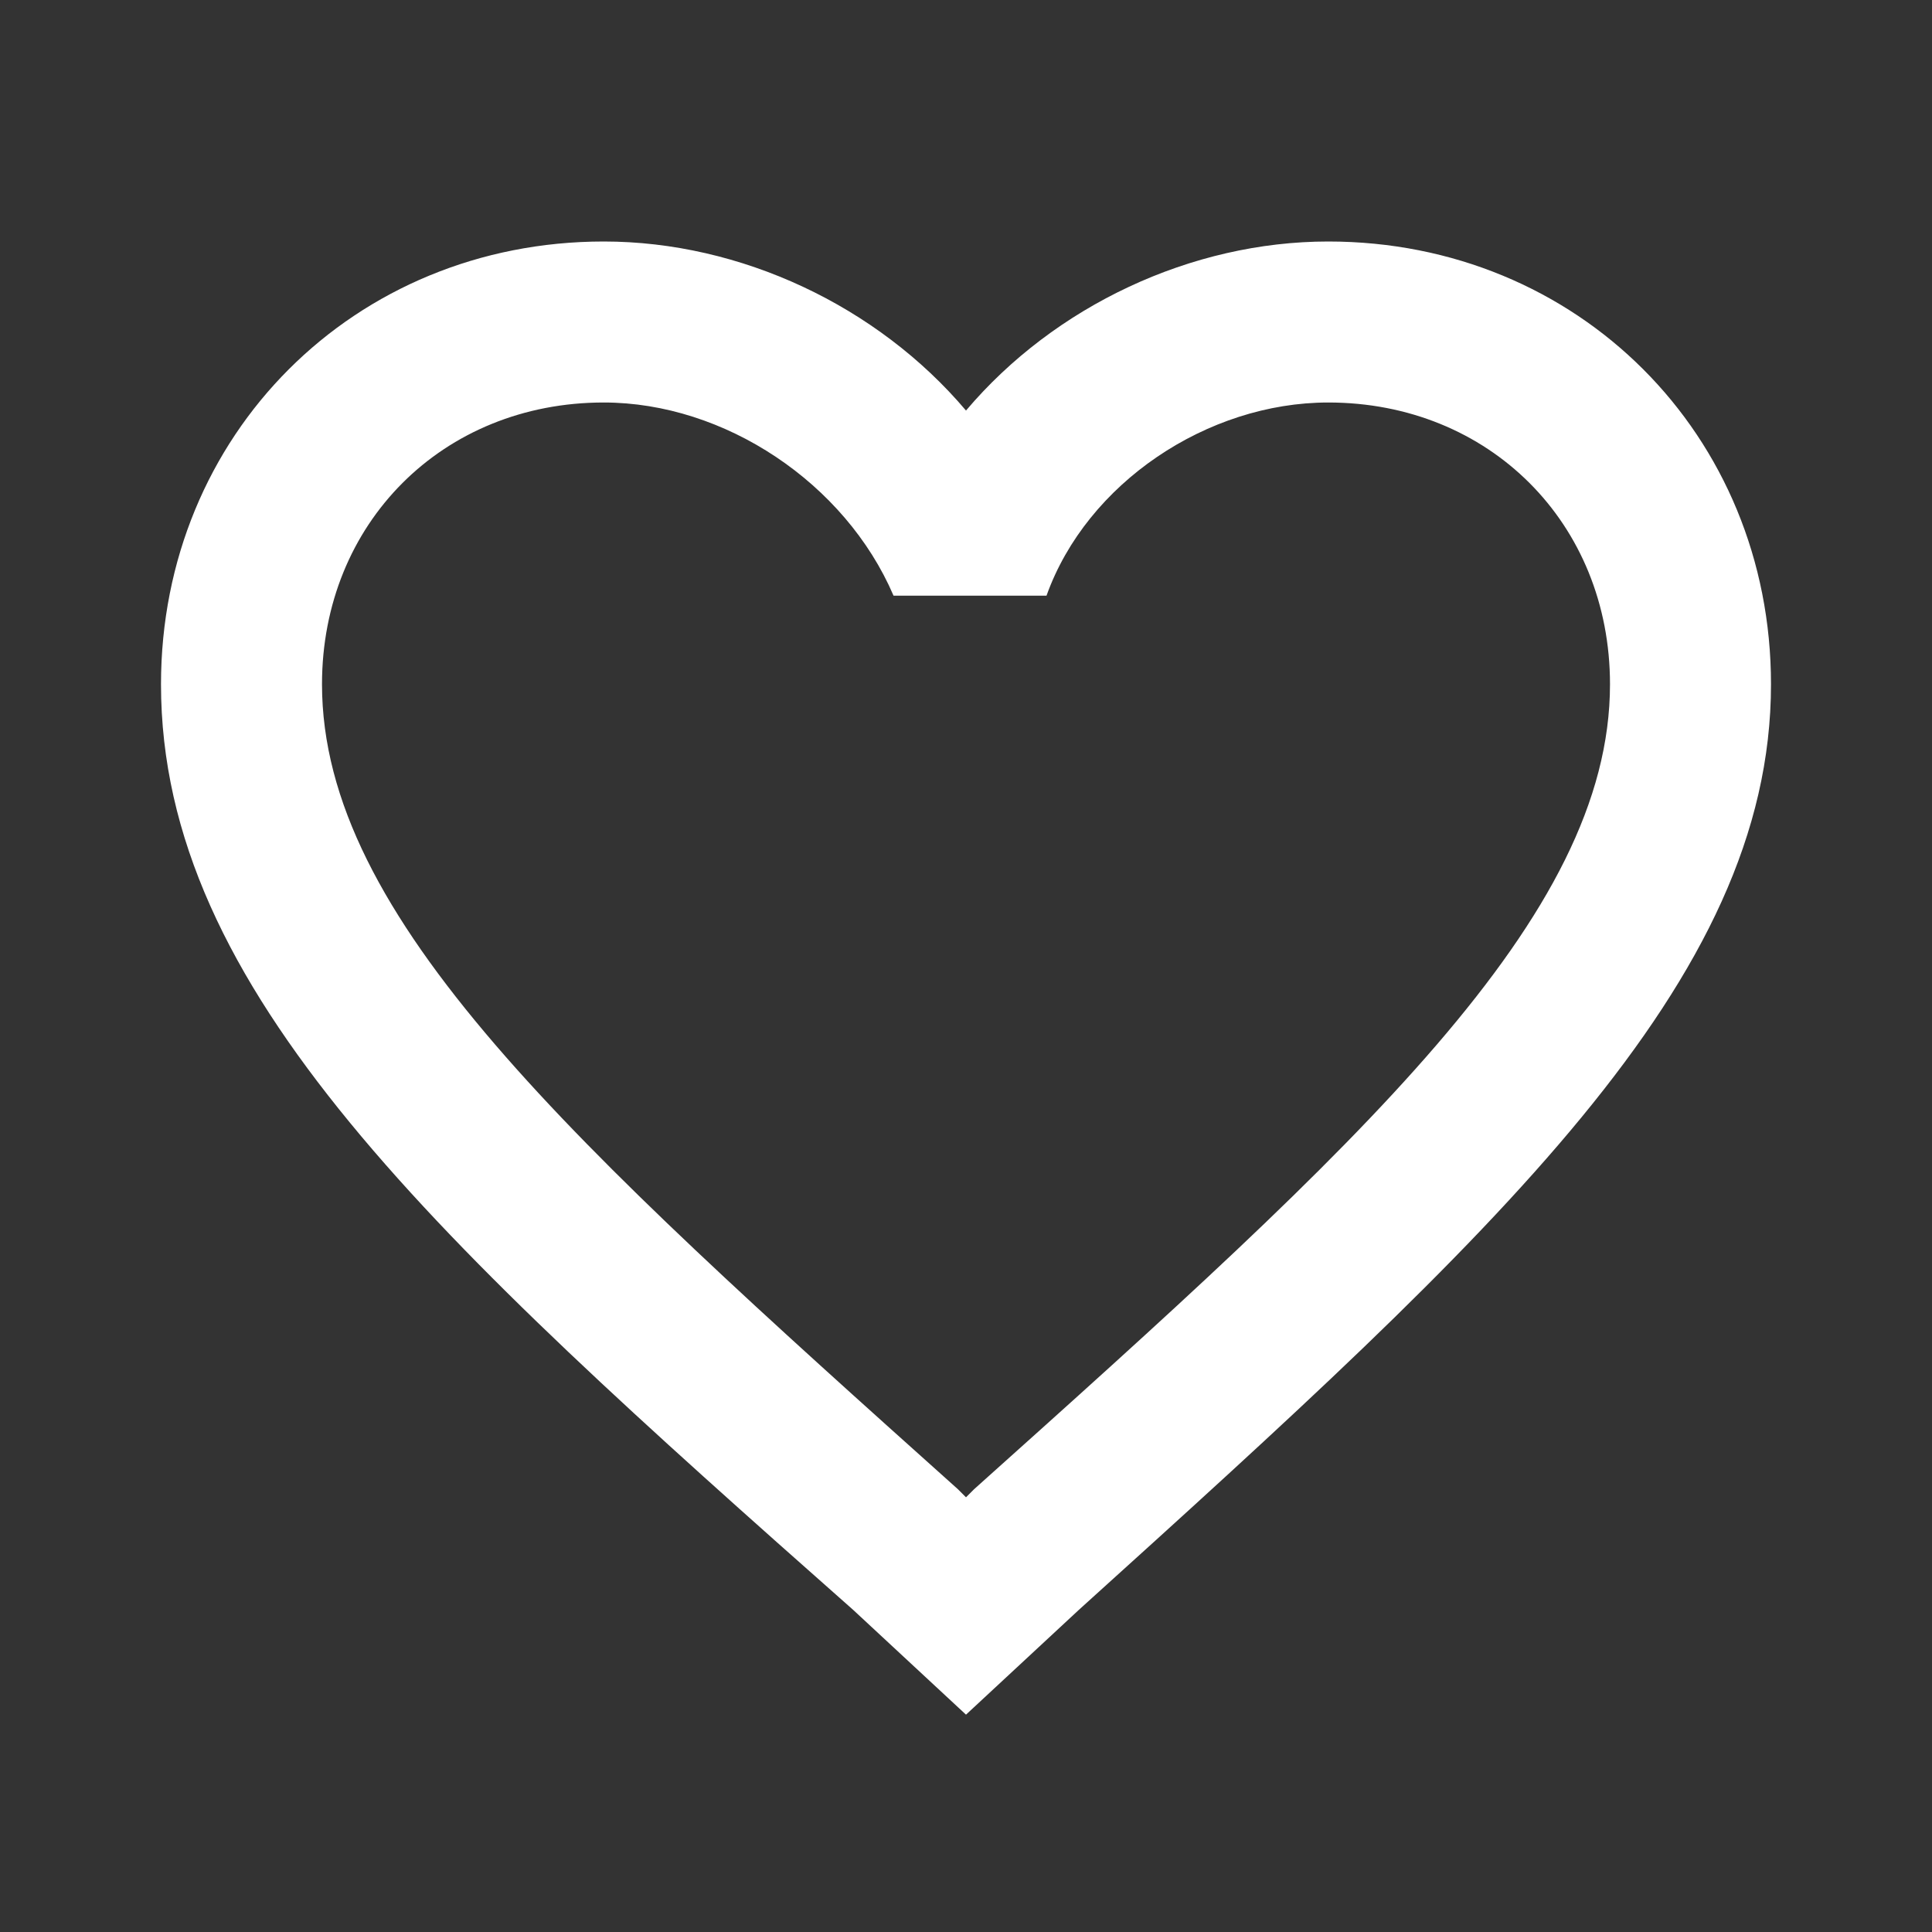 <?xml version="1.0" encoding="utf-8"?>
<!-- Generator: Adobe Illustrator 22.1.0, SVG Export Plug-In . SVG Version: 6.00 Build 0)  -->
<svg version="1.1" id="Layer_1" xmlns="http://www.w3.org/2000/svg" xmlns:xlink="http://www.w3.org/1999/xlink" x="0px" y="0px"
	 viewBox="0 0 24 24" style="enable-background:new 0 0 24 24;" xml:space="preserve">
<rect x="0" y="0" width="24" height="24" fill="#333333" stroke="none"/>
<style type="text/css">
	.st0{fill:#FFFFFF;}
</style>
<path class="st0" d="M16.5,3c-1.7,0-3.4,0.8-4.5,2.1C10.9,3.8,9.2,3,7.5,3C4.4,3,2,5.4,2,8.5c0,3.8,3.4,6.9,8.6,11.5l1.4,1.3
	l1.4-1.3c5.2-4.7,8.6-7.8,8.6-11.5C22,5.4,19.6,3,16.5,3z M12.1,18.5L12,18.6l-0.1-0.1C7.1,14.2,4,11.4,4,8.5C4,6.5,5.5,5,7.5,5
	c1.5,0,3,1,3.6,2.4H13C13.5,6,15,5,16.5,5c2,0,3.5,1.5,3.5,3.5C20,11.4,16.9,14.2,12.1,18.5z"/>
</svg>

